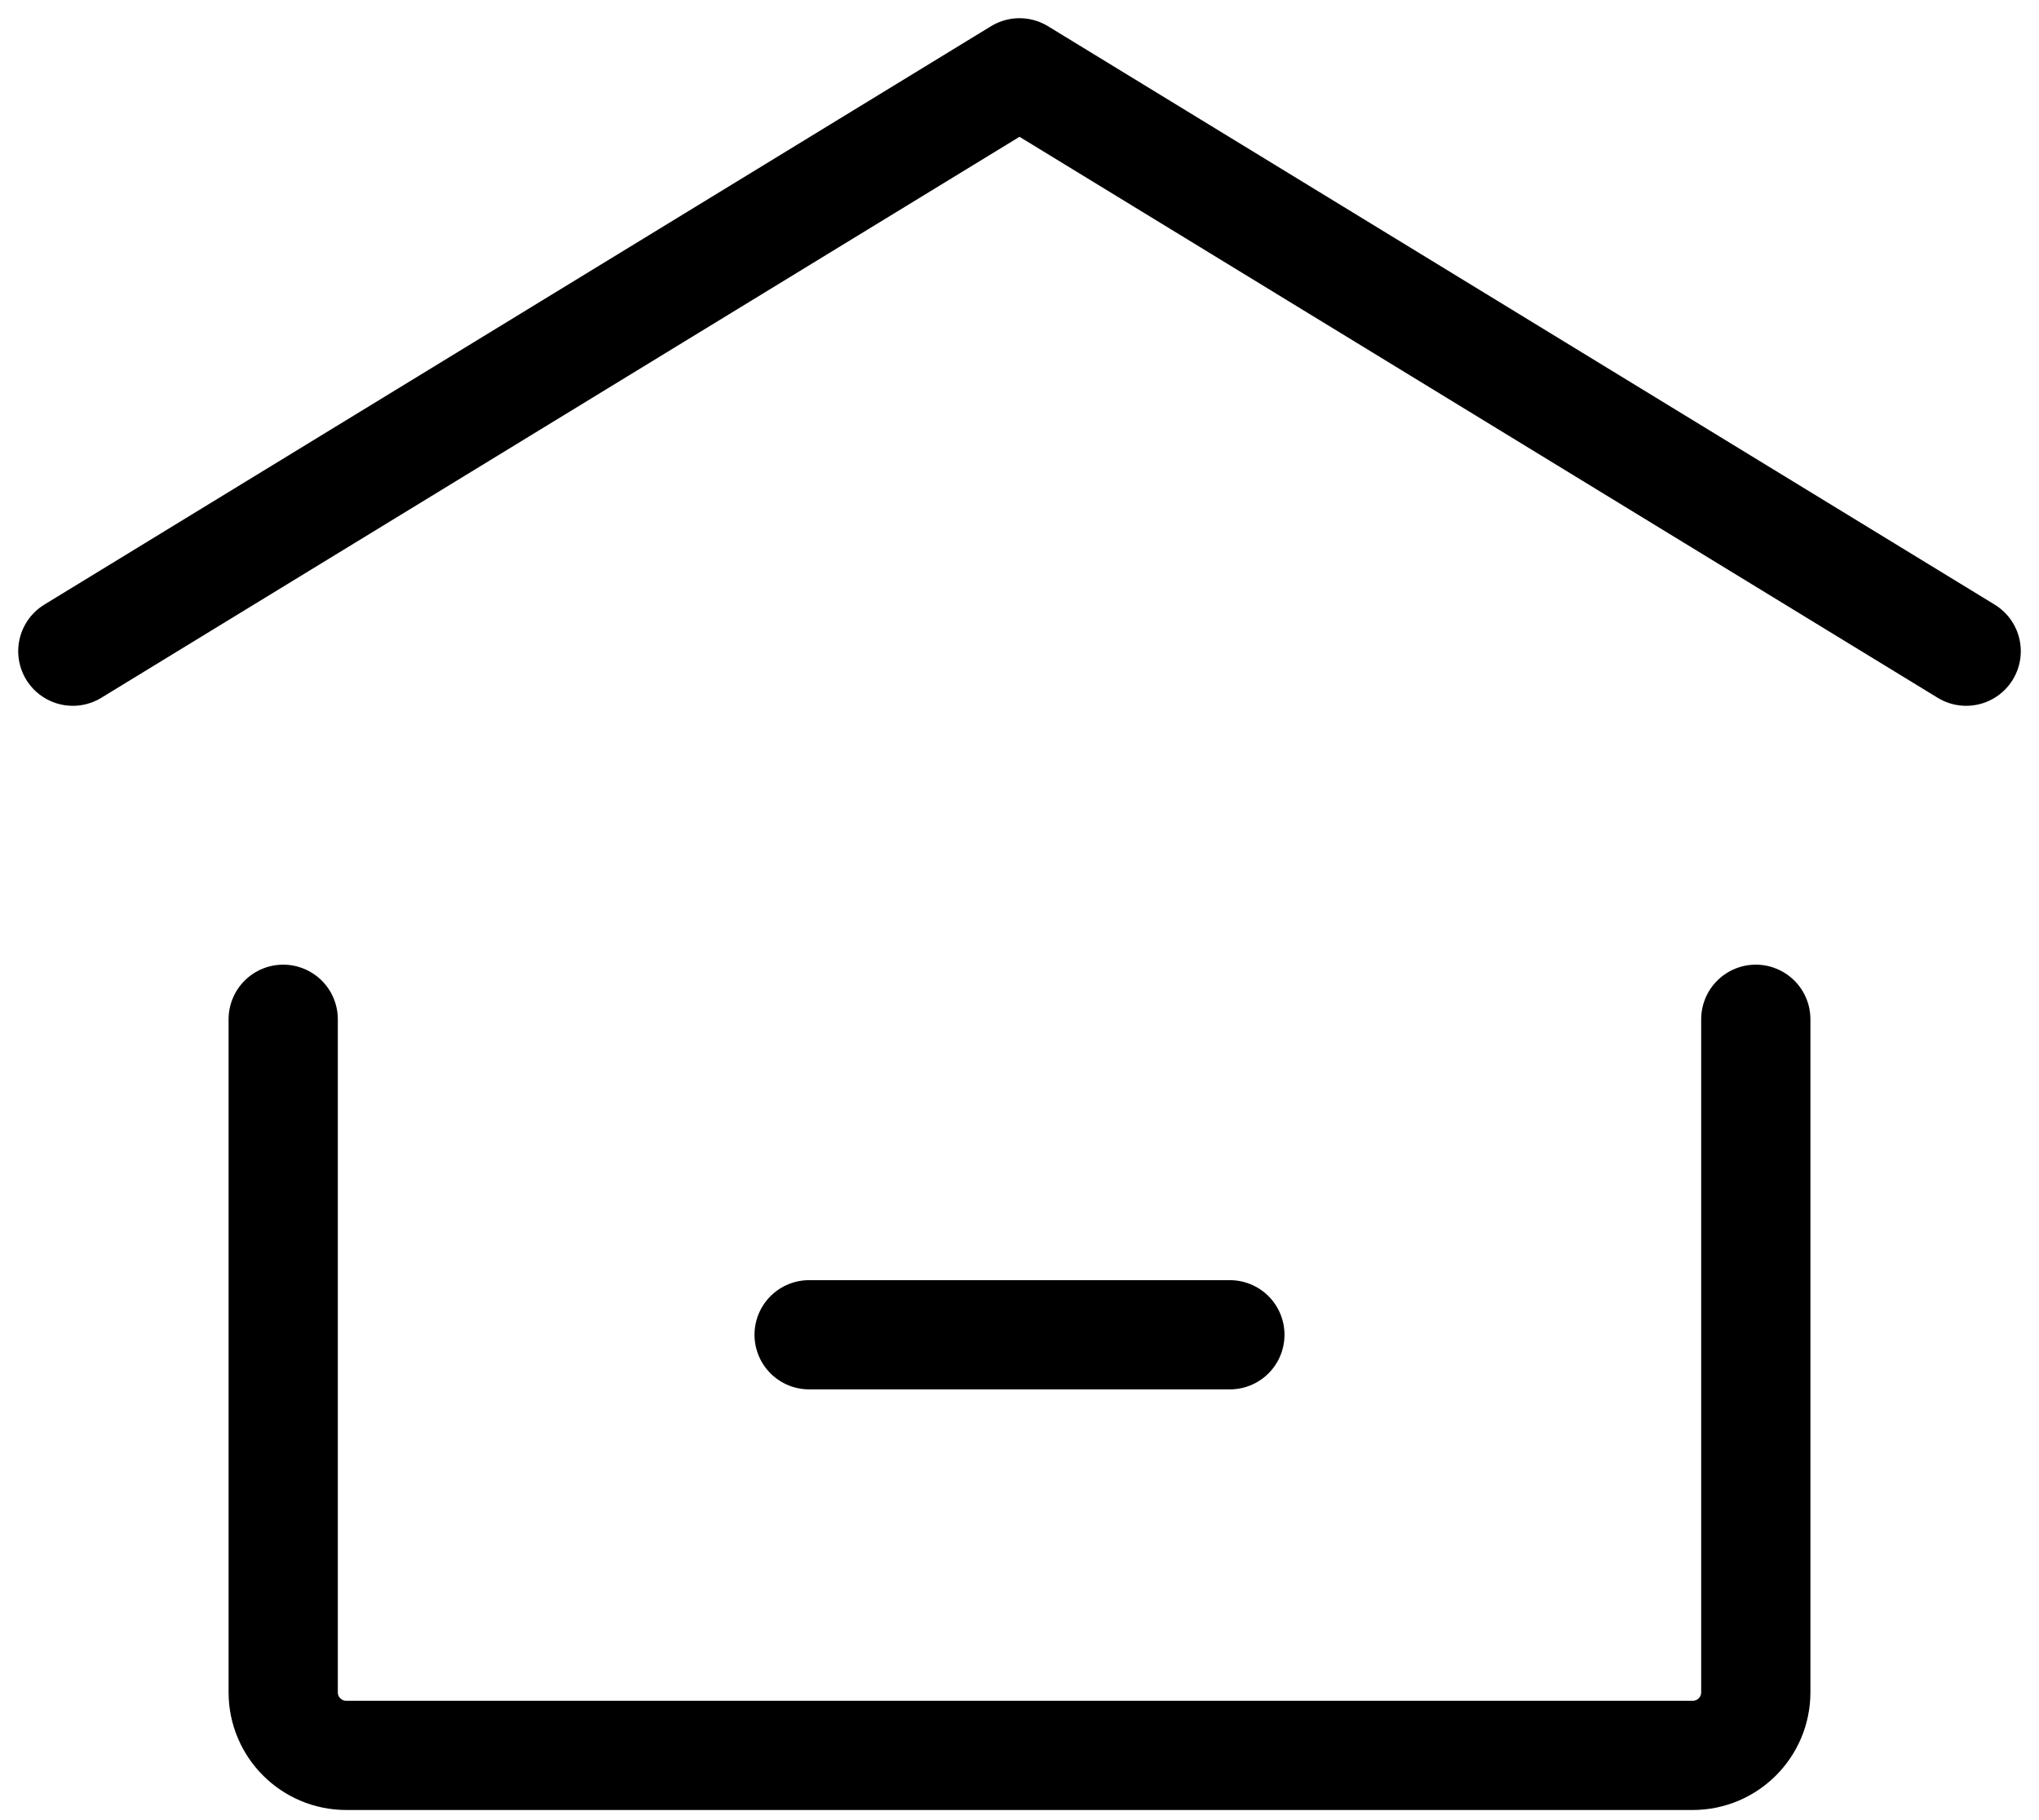 <svg width="56" height="50" viewBox="0 0 56 50" fill="none" xmlns="http://www.w3.org/2000/svg">
<path d="M2 17.889L28 2L54 17.889" stroke="black" stroke-width="3" stroke-linecap="round" stroke-linejoin="round"/>
<path d="M48.222 28V46.489C48.222 47.446 47.446 48.222 46.489 48.222H9.511C8.554 48.222 7.778 47.446 7.778 46.489V28" stroke="black" stroke-width="3" stroke-linecap="round" stroke-linejoin="round"/>
<path d="M22.222 36.667H33.778" stroke="black" stroke-width="3" stroke-linecap="round" stroke-linejoin="round"/>
</svg>
